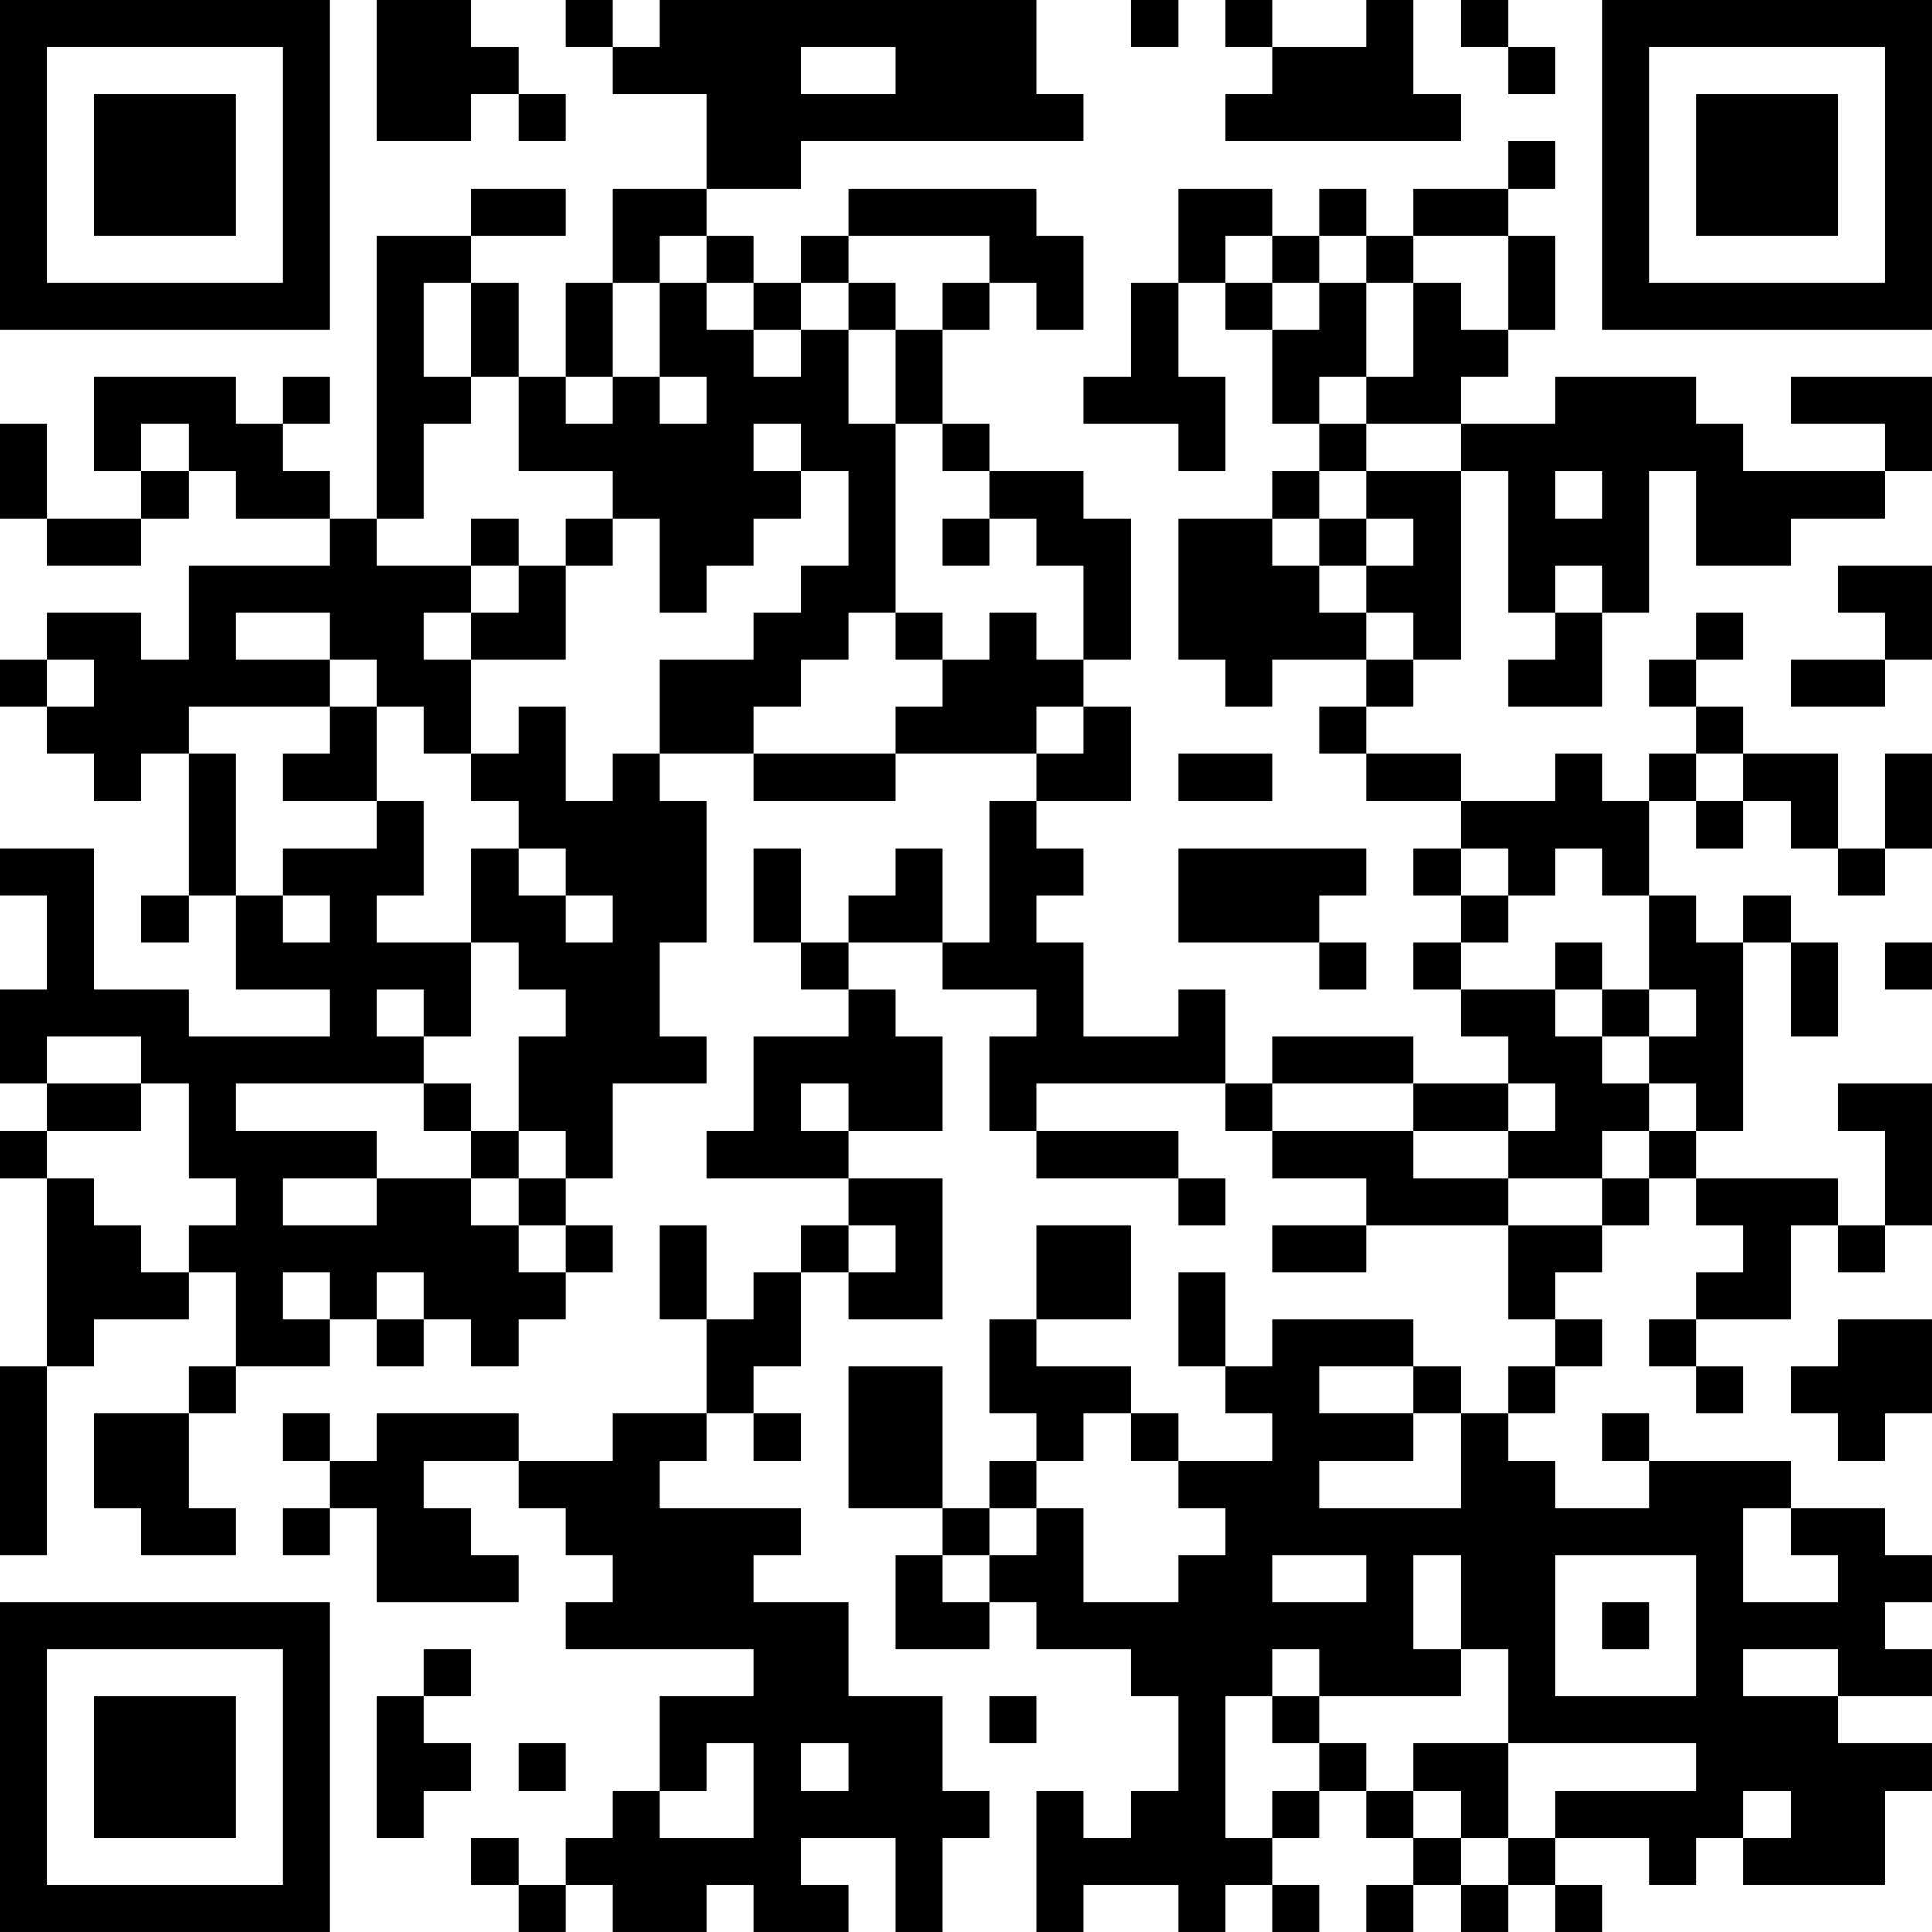 <?xml version="1.0" encoding="UTF-8"?>
<svg xmlns="http://www.w3.org/2000/svg" version="1.1" width="200" height="200" viewBox="0 0 200 200"><rect x="0" y="0" width="200" height="200" fill="#ffffff"/><g transform="scale(4.878)"><g transform="translate(0,0)"><path fill-rule="evenodd" d="M8 0L8 3L10 3L10 2L11 2L11 3L12 3L12 2L11 2L11 1L10 1L10 0ZM12 0L12 1L13 1L13 2L15 2L15 4L13 4L13 6L12 6L12 8L11 8L11 6L10 6L10 5L12 5L12 4L10 4L10 5L8 5L8 11L7 11L7 10L6 10L6 9L7 9L7 8L6 8L6 9L5 9L5 8L2 8L2 10L3 10L3 11L1 11L1 9L0 9L0 11L1 11L1 12L3 12L3 11L4 11L4 10L5 10L5 11L7 11L7 12L4 12L4 14L3 14L3 13L1 13L1 14L0 14L0 15L1 15L1 16L2 16L2 17L3 17L3 16L4 16L4 19L3 19L3 20L4 20L4 19L5 19L5 21L7 21L7 22L4 22L4 21L2 21L2 18L0 18L0 19L1 19L1 21L0 21L0 23L1 23L1 24L0 24L0 25L1 25L1 29L0 29L0 33L1 33L1 29L2 29L2 28L4 28L4 27L5 27L5 29L4 29L4 30L2 30L2 32L3 32L3 33L5 33L5 32L4 32L4 30L5 30L5 29L7 29L7 28L8 28L8 29L9 29L9 28L10 28L10 29L11 29L11 28L12 28L12 27L13 27L13 26L12 26L12 25L13 25L13 23L15 23L15 22L14 22L14 20L15 20L15 17L14 17L14 16L16 16L16 17L19 17L19 16L22 16L22 17L21 17L21 20L20 20L20 18L19 18L19 19L18 19L18 20L17 20L17 18L16 18L16 20L17 20L17 21L18 21L18 22L16 22L16 24L15 24L15 25L18 25L18 26L17 26L17 27L16 27L16 28L15 28L15 26L14 26L14 28L15 28L15 30L13 30L13 31L11 31L11 30L8 30L8 31L7 31L7 30L6 30L6 31L7 31L7 32L6 32L6 33L7 33L7 32L8 32L8 34L11 34L11 33L10 33L10 32L9 32L9 31L11 31L11 32L12 32L12 33L13 33L13 34L12 34L12 35L16 35L16 36L14 36L14 38L13 38L13 39L12 39L12 40L11 40L11 39L10 39L10 40L11 40L11 41L12 41L12 40L13 40L13 41L15 41L15 40L16 40L16 41L18 41L18 40L17 40L17 39L19 39L19 41L20 41L20 39L21 39L21 38L20 38L20 36L18 36L18 34L16 34L16 33L17 33L17 32L14 32L14 31L15 31L15 30L16 30L16 31L17 31L17 30L16 30L16 29L17 29L17 27L18 27L18 28L20 28L20 25L18 25L18 24L20 24L20 22L19 22L19 21L18 21L18 20L20 20L20 21L22 21L22 22L21 22L21 24L22 24L22 25L25 25L25 26L26 26L26 25L25 25L25 24L22 24L22 23L26 23L26 24L27 24L27 25L29 25L29 26L27 26L27 27L29 27L29 26L32 26L32 28L33 28L33 29L32 29L32 30L31 30L31 29L30 29L30 28L27 28L27 29L26 29L26 27L25 27L25 29L26 29L26 30L27 30L27 31L25 31L25 30L24 30L24 29L22 29L22 28L24 28L24 26L22 26L22 28L21 28L21 30L22 30L22 31L21 31L21 32L20 32L20 29L18 29L18 32L20 32L20 33L19 33L19 35L21 35L21 34L22 34L22 35L24 35L24 36L25 36L25 38L24 38L24 39L23 39L23 38L22 38L22 41L23 41L23 40L25 40L25 41L26 41L26 40L27 40L27 41L28 41L28 40L27 40L27 39L28 39L28 38L29 38L29 39L30 39L30 40L29 40L29 41L30 41L30 40L31 40L31 41L32 41L32 40L33 40L33 41L34 41L34 40L33 40L33 39L35 39L35 40L36 40L36 39L37 39L37 40L40 40L40 38L41 38L41 37L39 37L39 36L41 36L41 35L40 35L40 34L41 34L41 33L40 33L40 32L38 32L38 31L35 31L35 30L34 30L34 31L35 31L35 32L33 32L33 31L32 31L32 30L33 30L33 29L34 29L34 28L33 28L33 27L34 27L34 26L35 26L35 25L36 25L36 26L37 26L37 27L36 27L36 28L35 28L35 29L36 29L36 30L37 30L37 29L36 29L36 28L38 28L38 26L39 26L39 27L40 27L40 26L41 26L41 23L39 23L39 24L40 24L40 26L39 26L39 25L36 25L36 24L37 24L37 20L38 20L38 22L39 22L39 20L38 20L38 19L37 19L37 20L36 20L36 19L35 19L35 17L36 17L36 18L37 18L37 17L38 17L38 18L39 18L39 19L40 19L40 18L41 18L41 16L40 16L40 18L39 18L39 16L37 16L37 15L36 15L36 14L37 14L37 13L36 13L36 14L35 14L35 15L36 15L36 16L35 16L35 17L34 17L34 16L33 16L33 17L31 17L31 16L29 16L29 15L30 15L30 14L31 14L31 10L32 10L32 13L33 13L33 14L32 14L32 15L34 15L34 13L35 13L35 10L36 10L36 12L38 12L38 11L40 11L40 10L41 10L41 8L38 8L38 9L40 9L40 10L37 10L37 9L36 9L36 8L33 8L33 9L31 9L31 8L32 8L32 7L33 7L33 5L32 5L32 4L33 4L33 3L32 3L32 4L30 4L30 5L29 5L29 4L28 4L28 5L27 5L27 4L25 4L25 6L24 6L24 8L23 8L23 9L25 9L25 10L26 10L26 8L25 8L25 6L26 6L26 7L27 7L27 9L28 9L28 10L27 10L27 11L25 11L25 14L26 14L26 15L27 15L27 14L29 14L29 15L28 15L28 16L29 16L29 17L31 17L31 18L30 18L30 19L31 19L31 20L30 20L30 21L31 21L31 22L32 22L32 23L30 23L30 22L27 22L27 23L26 23L26 21L25 21L25 22L23 22L23 20L22 20L22 19L23 19L23 18L22 18L22 17L24 17L24 15L23 15L23 14L24 14L24 11L23 11L23 10L21 10L21 9L20 9L20 7L21 7L21 6L22 6L22 7L23 7L23 5L22 5L22 4L18 4L18 5L17 5L17 6L16 6L16 5L15 5L15 4L17 4L17 3L23 3L23 2L22 2L22 0L14 0L14 1L13 1L13 0ZM24 0L24 1L25 1L25 0ZM26 0L26 1L27 1L27 2L26 2L26 3L31 3L31 2L30 2L30 0L29 0L29 1L27 1L27 0ZM31 0L31 1L32 1L32 2L33 2L33 1L32 1L32 0ZM17 1L17 2L19 2L19 1ZM14 5L14 6L13 6L13 8L12 8L12 9L13 9L13 8L14 8L14 9L15 9L15 8L14 8L14 6L15 6L15 7L16 7L16 8L17 8L17 7L18 7L18 9L19 9L19 13L18 13L18 14L17 14L17 15L16 15L16 16L19 16L19 15L20 15L20 14L21 14L21 13L22 13L22 14L23 14L23 12L22 12L22 11L21 11L21 10L20 10L20 9L19 9L19 7L20 7L20 6L21 6L21 5L18 5L18 6L17 6L17 7L16 7L16 6L15 6L15 5ZM26 5L26 6L27 6L27 7L28 7L28 6L29 6L29 8L28 8L28 9L29 9L29 10L28 10L28 11L27 11L27 12L28 12L28 13L29 13L29 14L30 14L30 13L29 13L29 12L30 12L30 11L29 11L29 10L31 10L31 9L29 9L29 8L30 8L30 6L31 6L31 7L32 7L32 5L30 5L30 6L29 6L29 5L28 5L28 6L27 6L27 5ZM9 6L9 8L10 8L10 9L9 9L9 11L8 11L8 12L10 12L10 13L9 13L9 14L10 14L10 16L9 16L9 15L8 15L8 14L7 14L7 13L5 13L5 14L7 14L7 15L4 15L4 16L5 16L5 19L6 19L6 20L7 20L7 19L6 19L6 18L8 18L8 17L9 17L9 19L8 19L8 20L10 20L10 22L9 22L9 21L8 21L8 22L9 22L9 23L5 23L5 24L8 24L8 25L6 25L6 26L8 26L8 25L10 25L10 26L11 26L11 27L12 27L12 26L11 26L11 25L12 25L12 24L11 24L11 22L12 22L12 21L11 21L11 20L10 20L10 18L11 18L11 19L12 19L12 20L13 20L13 19L12 19L12 18L11 18L11 17L10 17L10 16L11 16L11 15L12 15L12 17L13 17L13 16L14 16L14 14L16 14L16 13L17 13L17 12L18 12L18 10L17 10L17 9L16 9L16 10L17 10L17 11L16 11L16 12L15 12L15 13L14 13L14 11L13 11L13 10L11 10L11 8L10 8L10 6ZM18 6L18 7L19 7L19 6ZM3 9L3 10L4 10L4 9ZM33 10L33 11L34 11L34 10ZM10 11L10 12L11 12L11 13L10 13L10 14L12 14L12 12L13 12L13 11L12 11L12 12L11 12L11 11ZM20 11L20 12L21 12L21 11ZM28 11L28 12L29 12L29 11ZM33 12L33 13L34 13L34 12ZM39 12L39 13L40 13L40 14L38 14L38 15L40 15L40 14L41 14L41 12ZM19 13L19 14L20 14L20 13ZM1 14L1 15L2 15L2 14ZM7 15L7 16L6 16L6 17L8 17L8 15ZM22 15L22 16L23 16L23 15ZM25 16L25 17L27 17L27 16ZM36 16L36 17L37 17L37 16ZM25 18L25 20L28 20L28 21L29 21L29 20L28 20L28 19L29 19L29 18ZM31 18L31 19L32 19L32 20L31 20L31 21L33 21L33 22L34 22L34 23L35 23L35 24L34 24L34 25L32 25L32 24L33 24L33 23L32 23L32 24L30 24L30 23L27 23L27 24L30 24L30 25L32 25L32 26L34 26L34 25L35 25L35 24L36 24L36 23L35 23L35 22L36 22L36 21L35 21L35 19L34 19L34 18L33 18L33 19L32 19L32 18ZM33 20L33 21L34 21L34 22L35 22L35 21L34 21L34 20ZM40 20L40 21L41 21L41 20ZM1 22L1 23L3 23L3 24L1 24L1 25L2 25L2 26L3 26L3 27L4 27L4 26L5 26L5 25L4 25L4 23L3 23L3 22ZM9 23L9 24L10 24L10 25L11 25L11 24L10 24L10 23ZM17 23L17 24L18 24L18 23ZM18 26L18 27L19 27L19 26ZM6 27L6 28L7 28L7 27ZM8 27L8 28L9 28L9 27ZM39 28L39 29L38 29L38 30L39 30L39 31L40 31L40 30L41 30L41 28ZM28 29L28 30L30 30L30 31L28 31L28 32L31 32L31 30L30 30L30 29ZM23 30L23 31L22 31L22 32L21 32L21 33L20 33L20 34L21 34L21 33L22 33L22 32L23 32L23 34L25 34L25 33L26 33L26 32L25 32L25 31L24 31L24 30ZM37 32L37 34L39 34L39 33L38 33L38 32ZM27 33L27 34L29 34L29 33ZM30 33L30 35L31 35L31 36L28 36L28 35L27 35L27 36L26 36L26 39L27 39L27 38L28 38L28 37L29 37L29 38L30 38L30 39L31 39L31 40L32 40L32 39L33 39L33 38L36 38L36 37L32 37L32 35L31 35L31 33ZM33 33L33 36L36 36L36 33ZM34 34L34 35L35 35L35 34ZM9 35L9 36L8 36L8 39L9 39L9 38L10 38L10 37L9 37L9 36L10 36L10 35ZM37 35L37 36L39 36L39 35ZM21 36L21 37L22 37L22 36ZM27 36L27 37L28 37L28 36ZM11 37L11 38L12 38L12 37ZM15 37L15 38L14 38L14 39L16 39L16 37ZM17 37L17 38L18 38L18 37ZM30 37L30 38L31 38L31 39L32 39L32 37ZM37 38L37 39L38 39L38 38ZM0 0L0 7L7 7L7 0ZM1 1L1 6L6 6L6 1ZM2 2L2 5L5 5L5 2ZM34 0L34 7L41 7L41 0ZM35 1L35 6L40 6L40 1ZM36 2L36 5L39 5L39 2ZM0 34L0 41L7 41L7 34ZM1 35L1 40L6 40L6 35ZM2 36L2 39L5 39L5 36Z" fill="#000000"/></g></g></svg>
